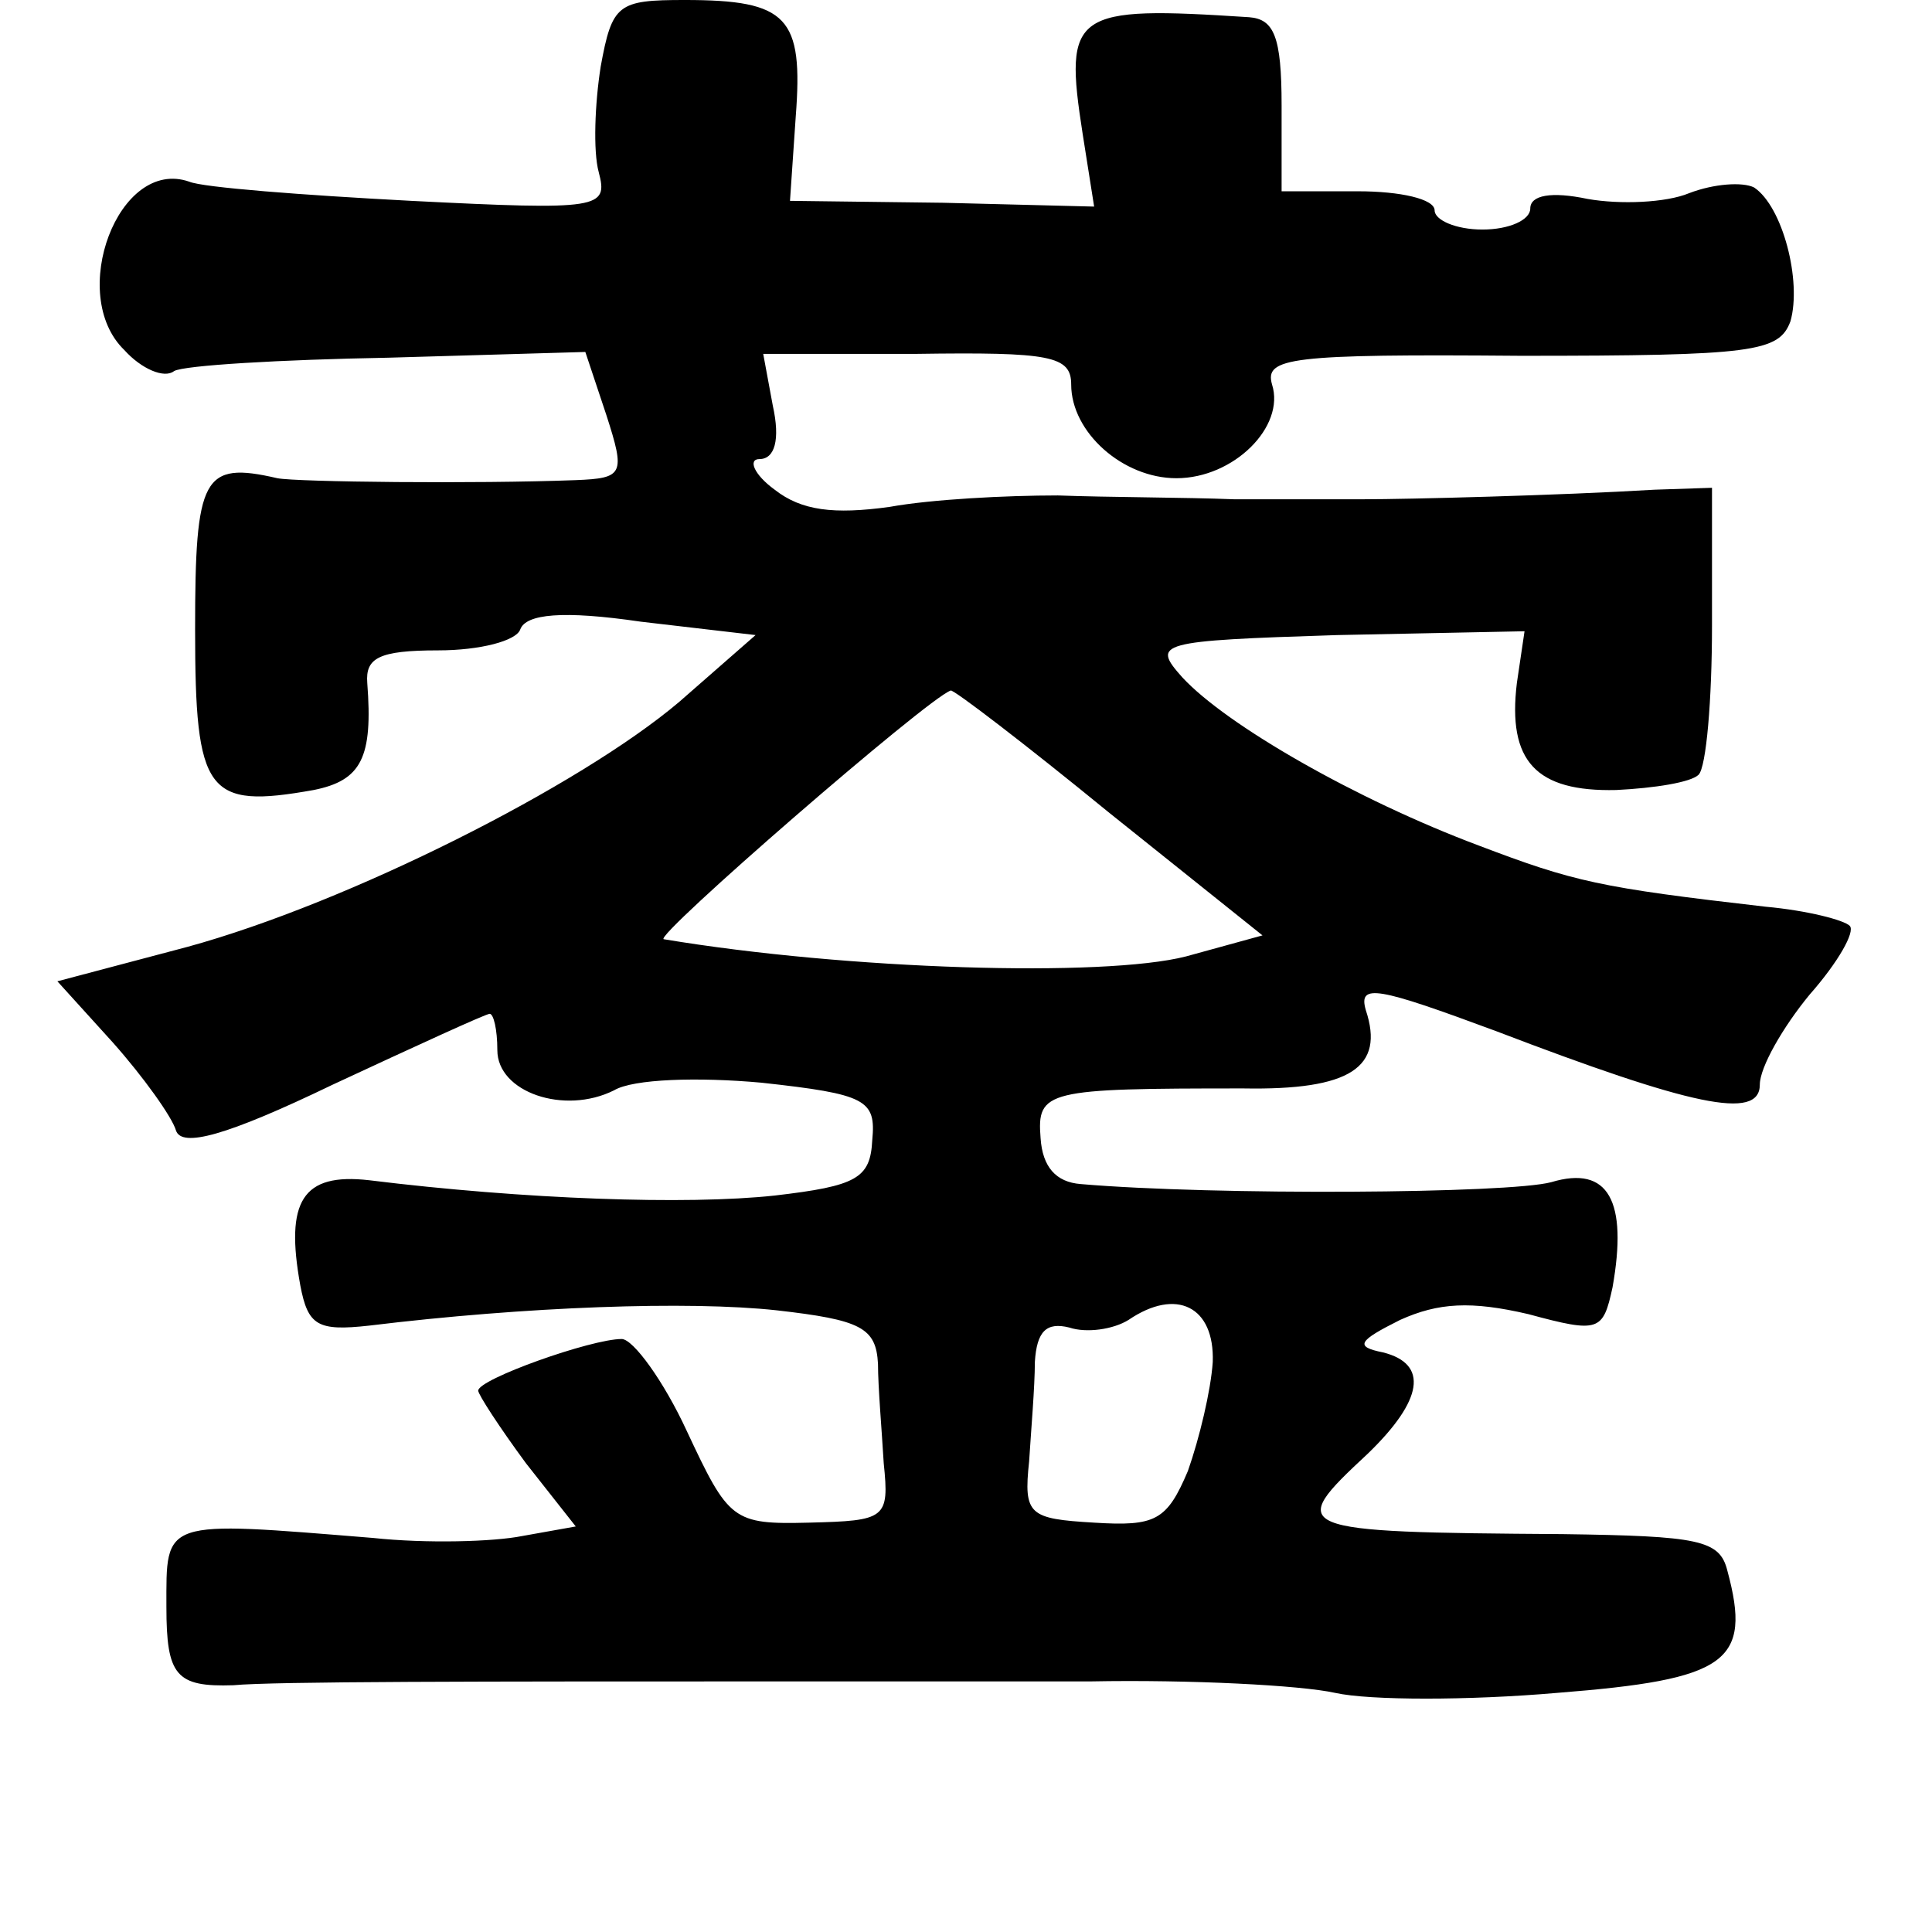 <?xml version="1.0" standalone="no"?>
<!DOCTYPE svg PUBLIC "-//W3C//DTD SVG 20010904//EN"
 "http://www.w3.org/TR/2001/REC-SVG-20010904/DTD/svg10.dtd">
<svg version="1.0" xmlns="http://www.w3.org/2000/svg"
 width="101pt" height="101pt" viewBox="0 0 101 101"
 preserveAspectRatio="xMidYMid meet">
<g transform="translate(0,101) scale(0.1,-0.1)"
fill="#000000" stroke="none">
<path d="M314 975 c-3 -19 -4 -44 -1 -55 5 -19 1 -20 -98 -15 -57 3 -109 7
-116 10 -37 13 -64 -59 -34 -88 9 -10 21 -15 26 -11 5 3 56 6 112 7 l103 3 11
-33 c10 -31 9 -33 -16 -34 -52 -2 -146 -1 -156 1 -39 9 -43 1 -43 -79 0 -86 6
-94 62 -84 25 5 31 17 28 56 -1 13 6 17 37 17 22 0 41 5 43 11 3 8 22 10 63 4
l60 -7 -40 -35 c-52 -44 -173 -105 -257 -128 l-68 -18 29 -32 c16 -18 31 -39
33 -46 3 -9 26 -3 82 24 43 20 80 37 82 37 2 0 4 -8 4 -19 0 -22 35 -34 61
-21 10 6 44 7 77 4 55 -6 60 -9 58 -30 -1 -20 -8 -24 -51 -29 -46 -5 -131 -2
-212 8 -35 4 -44 -11 -36 -55 4 -21 9 -24 36 -21 82 10 167 13 213 8 44 -5 52
-9 53 -28 0 -12 2 -35 3 -52 3 -29 1 -30 -39 -31 -40 -1 -42 1 -64 48 -12 26
-28 48 -34 48 -16 0 -75 -21 -75 -27 0 -2 11 -19 25 -38 l26 -33 -28 -5 c-15
-3 -50 -4 -78 -1 -111 9 -108 10 -108 -36 0 -36 5 -42 35 -41 21 2 128 2 288
2 36 0 108 0 160 0 52 1 110 -2 128 -6 18 -4 70 -4 116 0 89 7 102 16 89 64
-4 16 -15 18 -86 19 -143 1 -145 2 -102 42 29 28 32 47 8 53 -15 3 -13 6 9 17
20 9 37 10 67 3 37 -10 39 -9 44 14 8 45 -2 64 -32 55 -22 -6 -176 -7 -246 -1
-13 1 -20 9 -21 24 -2 25 3 26 106 26 56 -1 74 11 64 41 -4 14 6 12 68 -11
102 -39 138 -47 138 -28 0 9 12 30 26 47 15 17 24 33 21 36 -3 3 -22 8 -44 10
-87 10 -100 13 -150 32 -64 24 -132 63 -155 88 -16 18 -13 19 81 22 l98 2 -4
-27 c-5 -41 10 -57 52 -56 20 1 39 4 43 8 4 4 7 39 7 78 l0 72 -30 -1 c-50 -3
-129 -5 -152 -5 -13 0 -43 0 -68 0 -25 1 -66 1 -92 2 -27 0 -66 -2 -88 -6 -29
-4 -46 -2 -60 9 -11 8 -14 16 -8 16 8 0 11 10 7 28 l-5 27 80 0 c70 1 81 -1
81 -16 0 -25 27 -49 55 -49 30 0 57 27 50 49 -4 14 9 16 130 15 122 0 135 2
141 18 6 21 -4 60 -19 70 -6 3 -21 2 -34 -3 -12 -5 -36 -6 -53 -3 -19 4 -30 2
-30 -5 0 -6 -11 -11 -25 -11 -14 0 -25 5 -25 10 0 6 -18 10 -40 10 l-40 0 0
45 c0 36 -4 45 -17 46 -92 6 -97 3 -87 -61 l6 -38 -79 2 -80 1 3 44 c4 52 -4
61 -58 61 -35 0 -38 -2 -44 -35z m266 -390 l80 -64 -40 -11 c-43 -11 -177 -7
-273 9 -6 1 138 126 150 130 1 1 39 -28 83 -64z m54 -287 c-1 -15 -7 -40 -13
-57 -11 -26 -17 -29 -49 -27 -34 2 -37 4 -34 32 1 16 3 39 3 52 1 16 6 21 18
18 9 -3 23 -1 31 4 25 17 45 7 44 -22z"/>
</g>
</svg>
